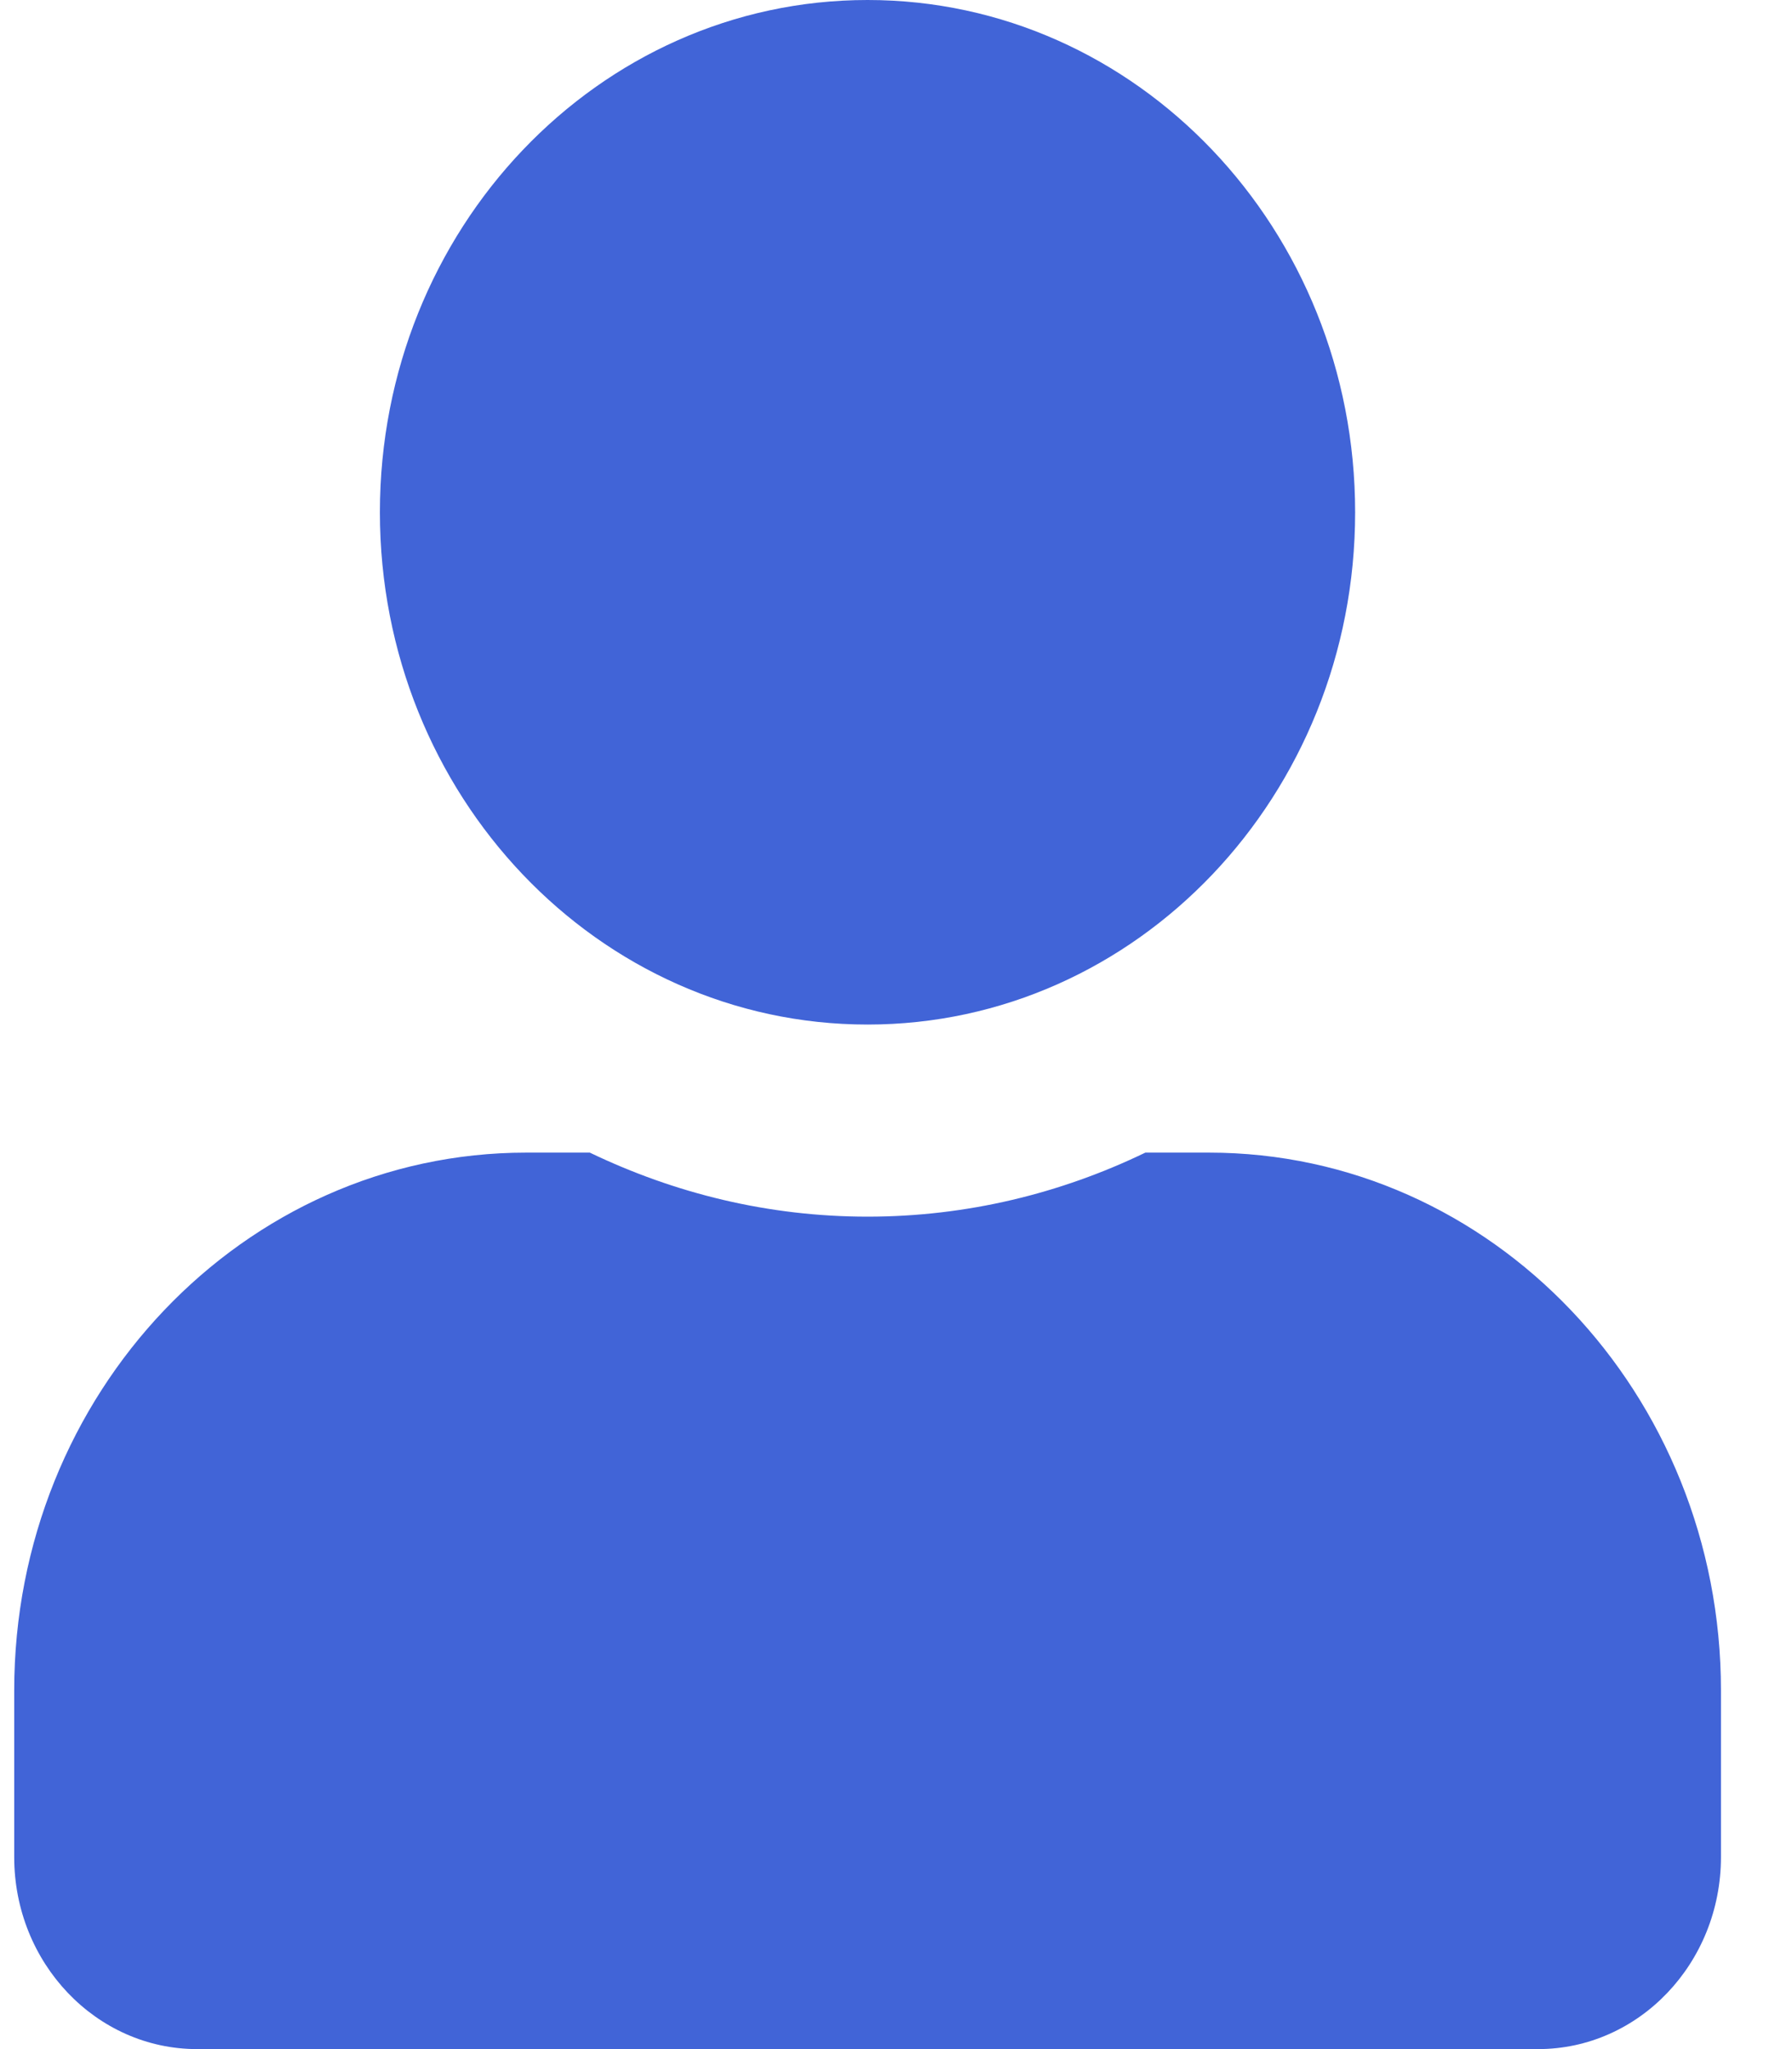 <svg width="14" height="16" viewBox="0 0 14 16" fill="none" xmlns="http://www.w3.org/2000/svg">
<path fill-rule="evenodd" clip-rule="evenodd" d="M10.587 4C10.587 6.209 8.882 8 6.778 8C4.674 8 2.968 6.209 2.968 4C2.968 1.791 4.674 0 6.778 0C8.882 0 10.587 1.791 10.587 4ZM13.445 14.5C13.445 15.328 12.805 16 12.016 16H1.54C0.751 16 0.111 15.328 0.111 14.5V13.2C0.111 10.881 1.903 9 4.111 9H4.608C5.272 9.319 6.004 9.5 6.778 9.5C7.552 9.5 8.287 9.319 8.948 9H9.445C11.653 9 13.445 10.881 13.445 13.2V14.5Z" fill="#4164D7"/>
</svg>
